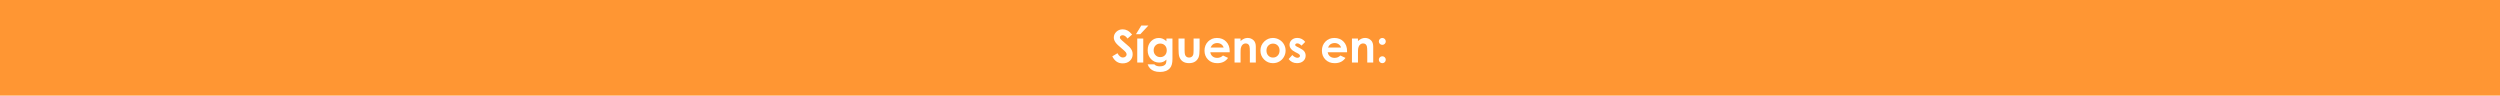 <?xml version="1.0" encoding="utf-8"?>
<!-- Generator: Adobe Illustrator 27.7.0, SVG Export Plug-In . SVG Version: 6.00 Build 0)  -->
<svg version="1.1" id="Capa_1" xmlns="http://www.w3.org/2000/svg" xmlns:xlink="http://www.w3.org/1999/xlink" x="0px" y="0px"
	 viewBox="0 0 1600 61.17" style="enable-background:new 0 0 1600 61.17;" xml:space="preserve">
<style type="text/css">
	.st0{fill:#FF9633;}
	.st1{fill:#FFFFFF;}
	.st2{fill:none;}
	.st3{display:none;}
</style>
<g id="TODO">
	<g>
		<g>
			<rect class="st0" width="1600" height="61.17"/>
		</g>
		<g>
			<path class="st1" d="M724.55,22.1l-2.93,2.58c-1.03-1.43-2.07-2.14-3.14-2.14c-0.52,0-0.94,0.14-1.27,0.42s-0.49,0.59-0.49,0.94
				s0.12,0.68,0.35,0.99c0.32,0.41,1.29,1.3,2.9,2.67c1.51,1.26,2.42,2.06,2.74,2.38c0.8,0.81,1.37,1.58,1.7,2.32
				c0.33,0.74,0.5,1.54,0.5,2.42c0,1.7-0.59,3.11-1.77,4.22s-2.71,1.66-4.6,1.66c-1.48,0-2.77-0.36-3.86-1.09s-2.04-1.86-2.82-3.41
				l3.32-2c1,1.83,2.15,2.75,3.45,2.75c0.68,0,1.25-0.2,1.71-0.59s0.69-0.85,0.69-1.37c0-0.47-0.17-0.94-0.52-1.41
				s-1.12-1.19-2.3-2.16c-2.26-1.84-3.72-3.27-4.38-4.27c-0.66-1-0.99-2-0.99-3c0-1.44,0.55-2.67,1.65-3.7
				c1.1-1.03,2.45-1.54,4.06-1.54c1.04,0,2.02,0.24,2.96,0.72C722.44,19.95,723.46,20.83,724.55,22.1z"/>
			<path class="st1" d="M730.42,16.34h4.56l-5.16,5.53h-2.77L730.42,16.34z M727.84,24.68h3.85v15.35h-3.85V24.68z"/>
			<path class="st1" d="M746.53,24.68h3.84v13.15c0,2.6-0.52,4.51-1.57,5.73c-1.4,1.65-3.51,2.48-6.34,2.48
				c-1.5,0-2.77-0.19-3.79-0.56c-1.03-0.38-1.89-0.93-2.6-1.66c-0.71-0.73-1.23-1.62-1.57-2.66h4.25c0.38,0.43,0.86,0.76,1.45,0.98
				s1.29,0.33,2.1,0.33c1.04,0,1.87-0.16,2.5-0.48s1.07-0.73,1.33-1.24s0.39-1.38,0.39-2.62c-0.68,0.68-1.39,1.16-2.13,1.46
				s-1.58,0.45-2.53,0.45c-2.06,0-3.8-0.74-5.22-2.23c-1.42-1.49-2.13-3.37-2.13-5.64c0-2.44,0.75-4.39,2.26-5.87
				c1.36-1.33,2.99-2,4.88-2c0.88,0,1.72,0.16,2.5,0.49s1.57,0.86,2.36,1.6v-1.71H746.53z M742.54,27.88
				c-1.21,0-2.22,0.41-3.01,1.22c-0.79,0.81-1.19,1.84-1.19,3.07c0,1.28,0.4,2.33,1.21,3.15s1.82,1.23,3.05,1.23
				c1.19,0,2.18-0.4,2.96-1.2s1.16-1.85,1.16-3.15c0-1.28-0.39-2.32-1.17-3.12C744.78,28.28,743.77,27.88,742.54,27.88z"/>
			<path class="st1" d="M754.25,24.68h3.89v7.39c0,1.44,0.1,2.44,0.3,3s0.52,1,0.96,1.31s0.98,0.46,1.62,0.46s1.19-0.15,1.63-0.46
				c0.45-0.3,0.78-0.75,1-1.35c0.16-0.44,0.24-1.39,0.24-2.84v-7.52h3.85v6.5c0,2.68-0.21,4.52-0.63,5.5
				c-0.52,1.2-1.28,2.13-2.29,2.77c-1.01,0.64-2.29,0.97-3.84,0.97c-1.68,0-3.04-0.38-4.08-1.13c-1.04-0.75-1.77-1.8-2.19-3.15
				c-0.3-0.93-0.45-2.62-0.45-5.08L754.25,24.68L754.25,24.68z"/>
			<path class="st1" d="M786.98,33.47H774.6c0.18,1.09,0.66,1.96,1.43,2.6c0.78,0.64,1.77,0.97,2.97,0.97c1.44,0,2.68-0.5,3.71-1.51
				l3.25,1.52c-0.81,1.15-1.78,2-2.91,2.55c-1.13,0.55-2.47,0.83-4.02,0.83c-2.41,0-4.37-0.76-5.88-2.28s-2.27-3.42-2.27-5.71
				c0-2.34,0.75-4.29,2.26-5.83s3.4-2.32,5.68-2.32c2.42,0,4.38,0.77,5.9,2.32S787,30.2,787,32.74L786.98,33.47z M783.13,30.44
				c-0.25-0.86-0.76-1.55-1.5-2.09c-0.75-0.54-1.62-0.8-2.61-0.8c-1.07,0-2.02,0.3-2.83,0.9c-0.51,0.38-0.98,1.04-1.41,1.99H783.13z
				"/>
			<path class="st1" d="M790.1,24.68h3.85v1.57c0.87-0.74,1.67-1.25,2.37-1.54c0.71-0.29,1.43-0.43,2.18-0.43
				c1.52,0,2.81,0.53,3.88,1.59c0.89,0.9,1.34,2.24,1.34,4.01v10.14h-3.81V33.3c0-1.83-0.08-3.05-0.25-3.65s-0.45-1.06-0.86-1.38
				c-0.41-0.31-0.91-0.47-1.51-0.47c-0.78,0-1.45,0.26-2,0.78c-0.56,0.52-0.95,1.24-1.16,2.16c-0.11,0.48-0.17,1.52-0.17,3.11v6.16
				h-3.85V24.68H790.1z"/>
			<path class="st1" d="M814.65,24.29c1.45,0,2.81,0.36,4.08,1.09s2.27,1.71,2.98,2.95c0.71,1.24,1.07,2.58,1.07,4.02
				c0,1.45-0.36,2.8-1.08,4.06c-0.72,1.26-1.7,2.25-2.94,2.96s-2.61,1.06-4.11,1.06c-2.2,0-4.08-0.78-5.64-2.35
				s-2.33-3.47-2.33-5.71c0-2.4,0.88-4.4,2.64-6C810.88,24.98,812.65,24.29,814.65,24.29z M814.72,27.91c-1.2,0-2.19,0.42-2.99,1.25
				s-1.19,1.9-1.19,3.2c0,1.34,0.39,2.42,1.18,3.24c0.79,0.83,1.78,1.24,2.99,1.24c1.21,0,2.21-0.42,3.01-1.26s1.2-1.91,1.2-3.23
				s-0.39-2.39-1.18-3.21C816.95,28.32,815.94,27.91,814.72,27.91z"/>
			<path class="st1" d="M835.34,26.82l-2.38,2.38c-0.97-0.96-1.85-1.44-2.64-1.44c-0.43,0-0.77,0.09-1.02,0.28
				c-0.25,0.18-0.37,0.41-0.37,0.68c0,0.21,0.08,0.4,0.23,0.57s0.54,0.41,1.15,0.71l1.41,0.71c1.49,0.73,2.51,1.48,3.06,2.24
				c0.55,0.76,0.83,1.66,0.83,2.68c0,1.36-0.5,2.5-1.5,3.41s-2.34,1.37-4.03,1.37c-2.24,0-4.03-0.88-5.36-2.62l2.37-2.58
				c0.45,0.53,0.98,0.95,1.59,1.28s1.15,0.49,1.62,0.49c0.51,0,0.92-0.12,1.23-0.37c0.31-0.24,0.47-0.53,0.47-0.85
				c0-0.59-0.56-1.17-1.68-1.74l-1.3-0.65c-2.48-1.25-3.73-2.82-3.73-4.7c0-1.21,0.47-2.25,1.4-3.11c0.94-0.86,2.13-1.29,3.59-1.29
				c1,0,1.94,0.22,2.81,0.65C833.98,25.38,834.73,26.01,835.34,26.82z"/>
			<path class="st1" d="M862.12,33.47h-12.38c0.18,1.09,0.66,1.96,1.43,2.6c0.78,0.64,1.77,0.97,2.97,0.97
				c1.44,0,2.68-0.5,3.71-1.51l3.25,1.52c-0.81,1.15-1.78,2-2.91,2.55c-1.13,0.55-2.47,0.83-4.02,0.83c-2.41,0-4.37-0.76-5.88-2.28
				s-2.27-3.42-2.27-5.71c0-2.34,0.75-4.29,2.26-5.83s3.4-2.32,5.68-2.32c2.42,0,4.38,0.77,5.9,2.32s2.27,3.59,2.27,6.13
				L862.12,33.47z M858.27,30.44c-0.25-0.86-0.76-1.55-1.5-2.09c-0.75-0.54-1.62-0.8-2.61-0.8c-1.07,0-2.02,0.3-2.83,0.9
				c-0.51,0.38-0.98,1.04-1.41,1.99H858.27z"/>
			<path class="st1" d="M865.24,24.68h3.85v1.57c0.87-0.74,1.67-1.25,2.37-1.54c0.71-0.29,1.43-0.43,2.18-0.43
				c1.52,0,2.81,0.53,3.88,1.59c0.89,0.9,1.34,2.24,1.34,4.01v10.14h-3.81V33.3c0-1.83-0.08-3.05-0.25-3.65s-0.45-1.06-0.86-1.38
				c-0.41-0.31-0.91-0.47-1.51-0.47c-0.78,0-1.45,0.26-2,0.78c-0.56,0.52-0.95,1.24-1.16,2.16c-0.11,0.48-0.17,1.52-0.17,3.11v6.16
				h-3.85V24.68H865.24z"/>
			<path class="st1" d="M884.68,24.29c0.61,0,1.13,0.21,1.57,0.65c0.43,0.43,0.65,0.96,0.65,1.57c0,0.6-0.22,1.12-0.65,1.55
				c-0.43,0.43-0.95,0.65-1.57,0.65c-0.61,0-1.13-0.21-1.57-0.64s-0.65-0.95-0.65-1.56s0.22-1.13,0.65-1.57
				C883.55,24.5,884.07,24.29,884.68,24.29z M884.68,36.01c0.61,0,1.13,0.21,1.57,0.64c0.43,0.43,0.65,0.95,0.65,1.56
				s-0.22,1.13-0.65,1.57c-0.43,0.43-0.95,0.65-1.57,0.65c-0.61,0-1.13-0.22-1.57-0.65c-0.43-0.43-0.65-0.96-0.65-1.57
				s0.22-1.13,0.65-1.56C883.55,36.22,884.07,36.01,884.68,36.01z"/>
		</g>
	</g>
	
		<rect id="_x3C_Sector_x3E__00000152223558334239248080000017466086322481603210_" y="-52.05" class="st2" width="1600" height="113.08"/>
</g>
<g id="botones_00000047058490104243868160000006997731581790246019_" class="st3">
</g>
</svg>
